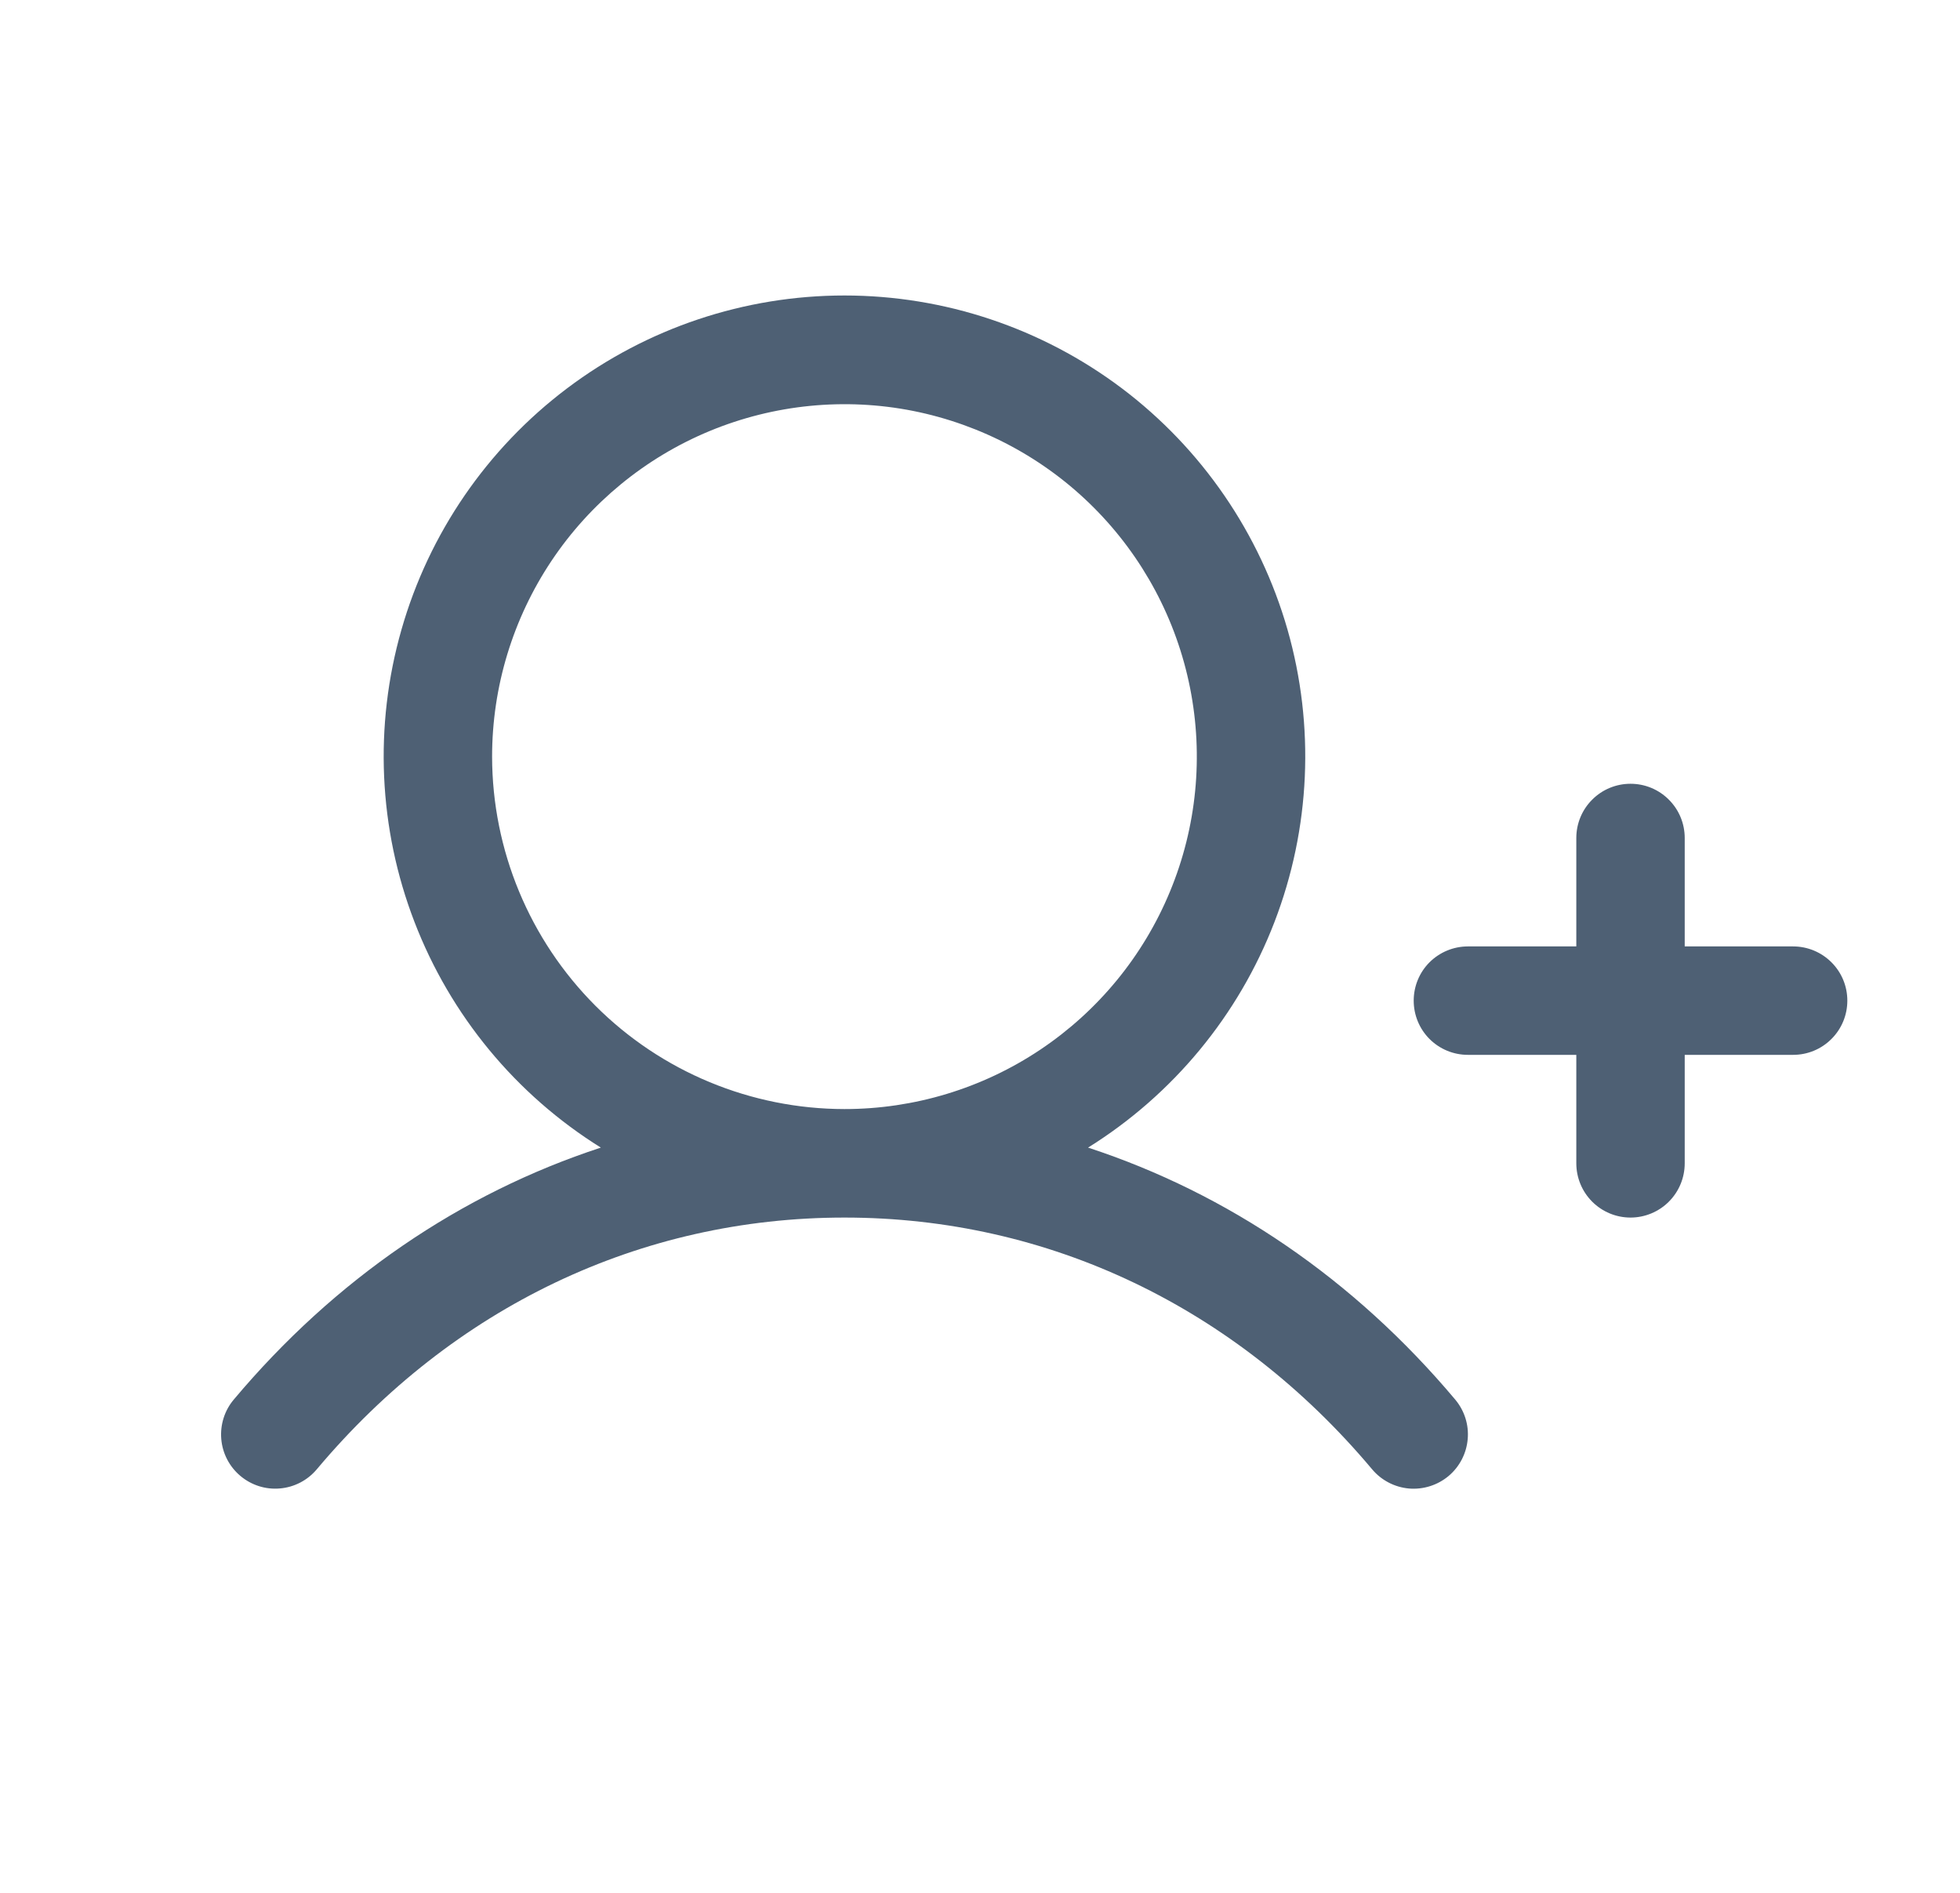 <svg width="29" height="28" viewBox="0 0 29 28" fill="none" xmlns="http://www.w3.org/2000/svg">
<path d="M27.333 14.802C27.333 15.015 27.249 15.219 27.098 15.369C26.948 15.52 26.744 15.604 26.531 15.604H24.927V17.208C24.927 17.421 24.843 17.625 24.692 17.776C24.542 17.926 24.338 18.011 24.125 18.011C23.912 18.011 23.708 17.926 23.558 17.776C23.407 17.625 23.323 17.421 23.323 17.208V15.604H21.719C21.506 15.604 21.302 15.52 21.151 15.369C21.001 15.219 20.917 15.015 20.917 14.802C20.917 14.589 21.001 14.385 21.151 14.235C21.302 14.085 21.506 14 21.719 14H23.323V12.396C23.323 12.183 23.407 11.979 23.558 11.829C23.708 11.678 23.912 11.594 24.125 11.594C24.338 11.594 24.542 11.678 24.692 11.829C24.843 11.979 24.927 12.183 24.927 12.396V14H26.531C26.744 14 26.948 14.085 27.098 14.235C27.249 14.385 27.333 14.589 27.333 14.802ZM21.531 20.703C21.668 20.866 21.735 21.076 21.716 21.288C21.698 21.5 21.596 21.697 21.433 21.834C21.27 21.97 21.059 22.037 20.847 22.019C20.635 22 20.439 21.898 20.302 21.735C18.285 19.333 15.511 18.011 12.495 18.011C9.478 18.011 6.705 19.333 4.687 21.735C4.55 21.898 4.354 22 4.142 22.018C3.93 22.037 3.72 21.97 3.557 21.833C3.394 21.696 3.292 21.5 3.274 21.288C3.256 21.076 3.322 20.865 3.459 20.703C4.957 18.92 6.82 17.654 8.89 16.976C7.633 16.193 6.665 15.021 6.133 13.639C5.6 12.257 5.532 10.739 5.94 9.314C6.347 7.89 7.207 6.637 8.39 5.745C9.572 4.854 11.013 4.371 12.495 4.371C13.976 4.371 15.417 4.854 16.6 5.745C17.782 6.637 18.642 7.89 19.05 9.314C19.457 10.739 19.389 12.257 18.857 13.639C18.325 15.021 17.356 16.193 16.099 16.976C18.169 17.654 20.032 18.92 21.531 20.703ZM12.495 16.406C13.526 16.406 14.534 16.101 15.391 15.528C16.248 14.955 16.917 14.141 17.311 13.188C17.706 12.235 17.809 11.187 17.608 10.176C17.407 9.164 16.91 8.235 16.181 7.506C15.452 6.777 14.523 6.281 13.512 6.079C12.501 5.878 11.452 5.982 10.5 6.376C9.547 6.771 8.733 7.439 8.16 8.296C7.587 9.154 7.281 10.162 7.281 11.193C7.283 12.575 7.833 13.9 8.81 14.878C9.787 15.855 11.113 16.405 12.495 16.406Z" fill="#4E6074"/>
</svg>
